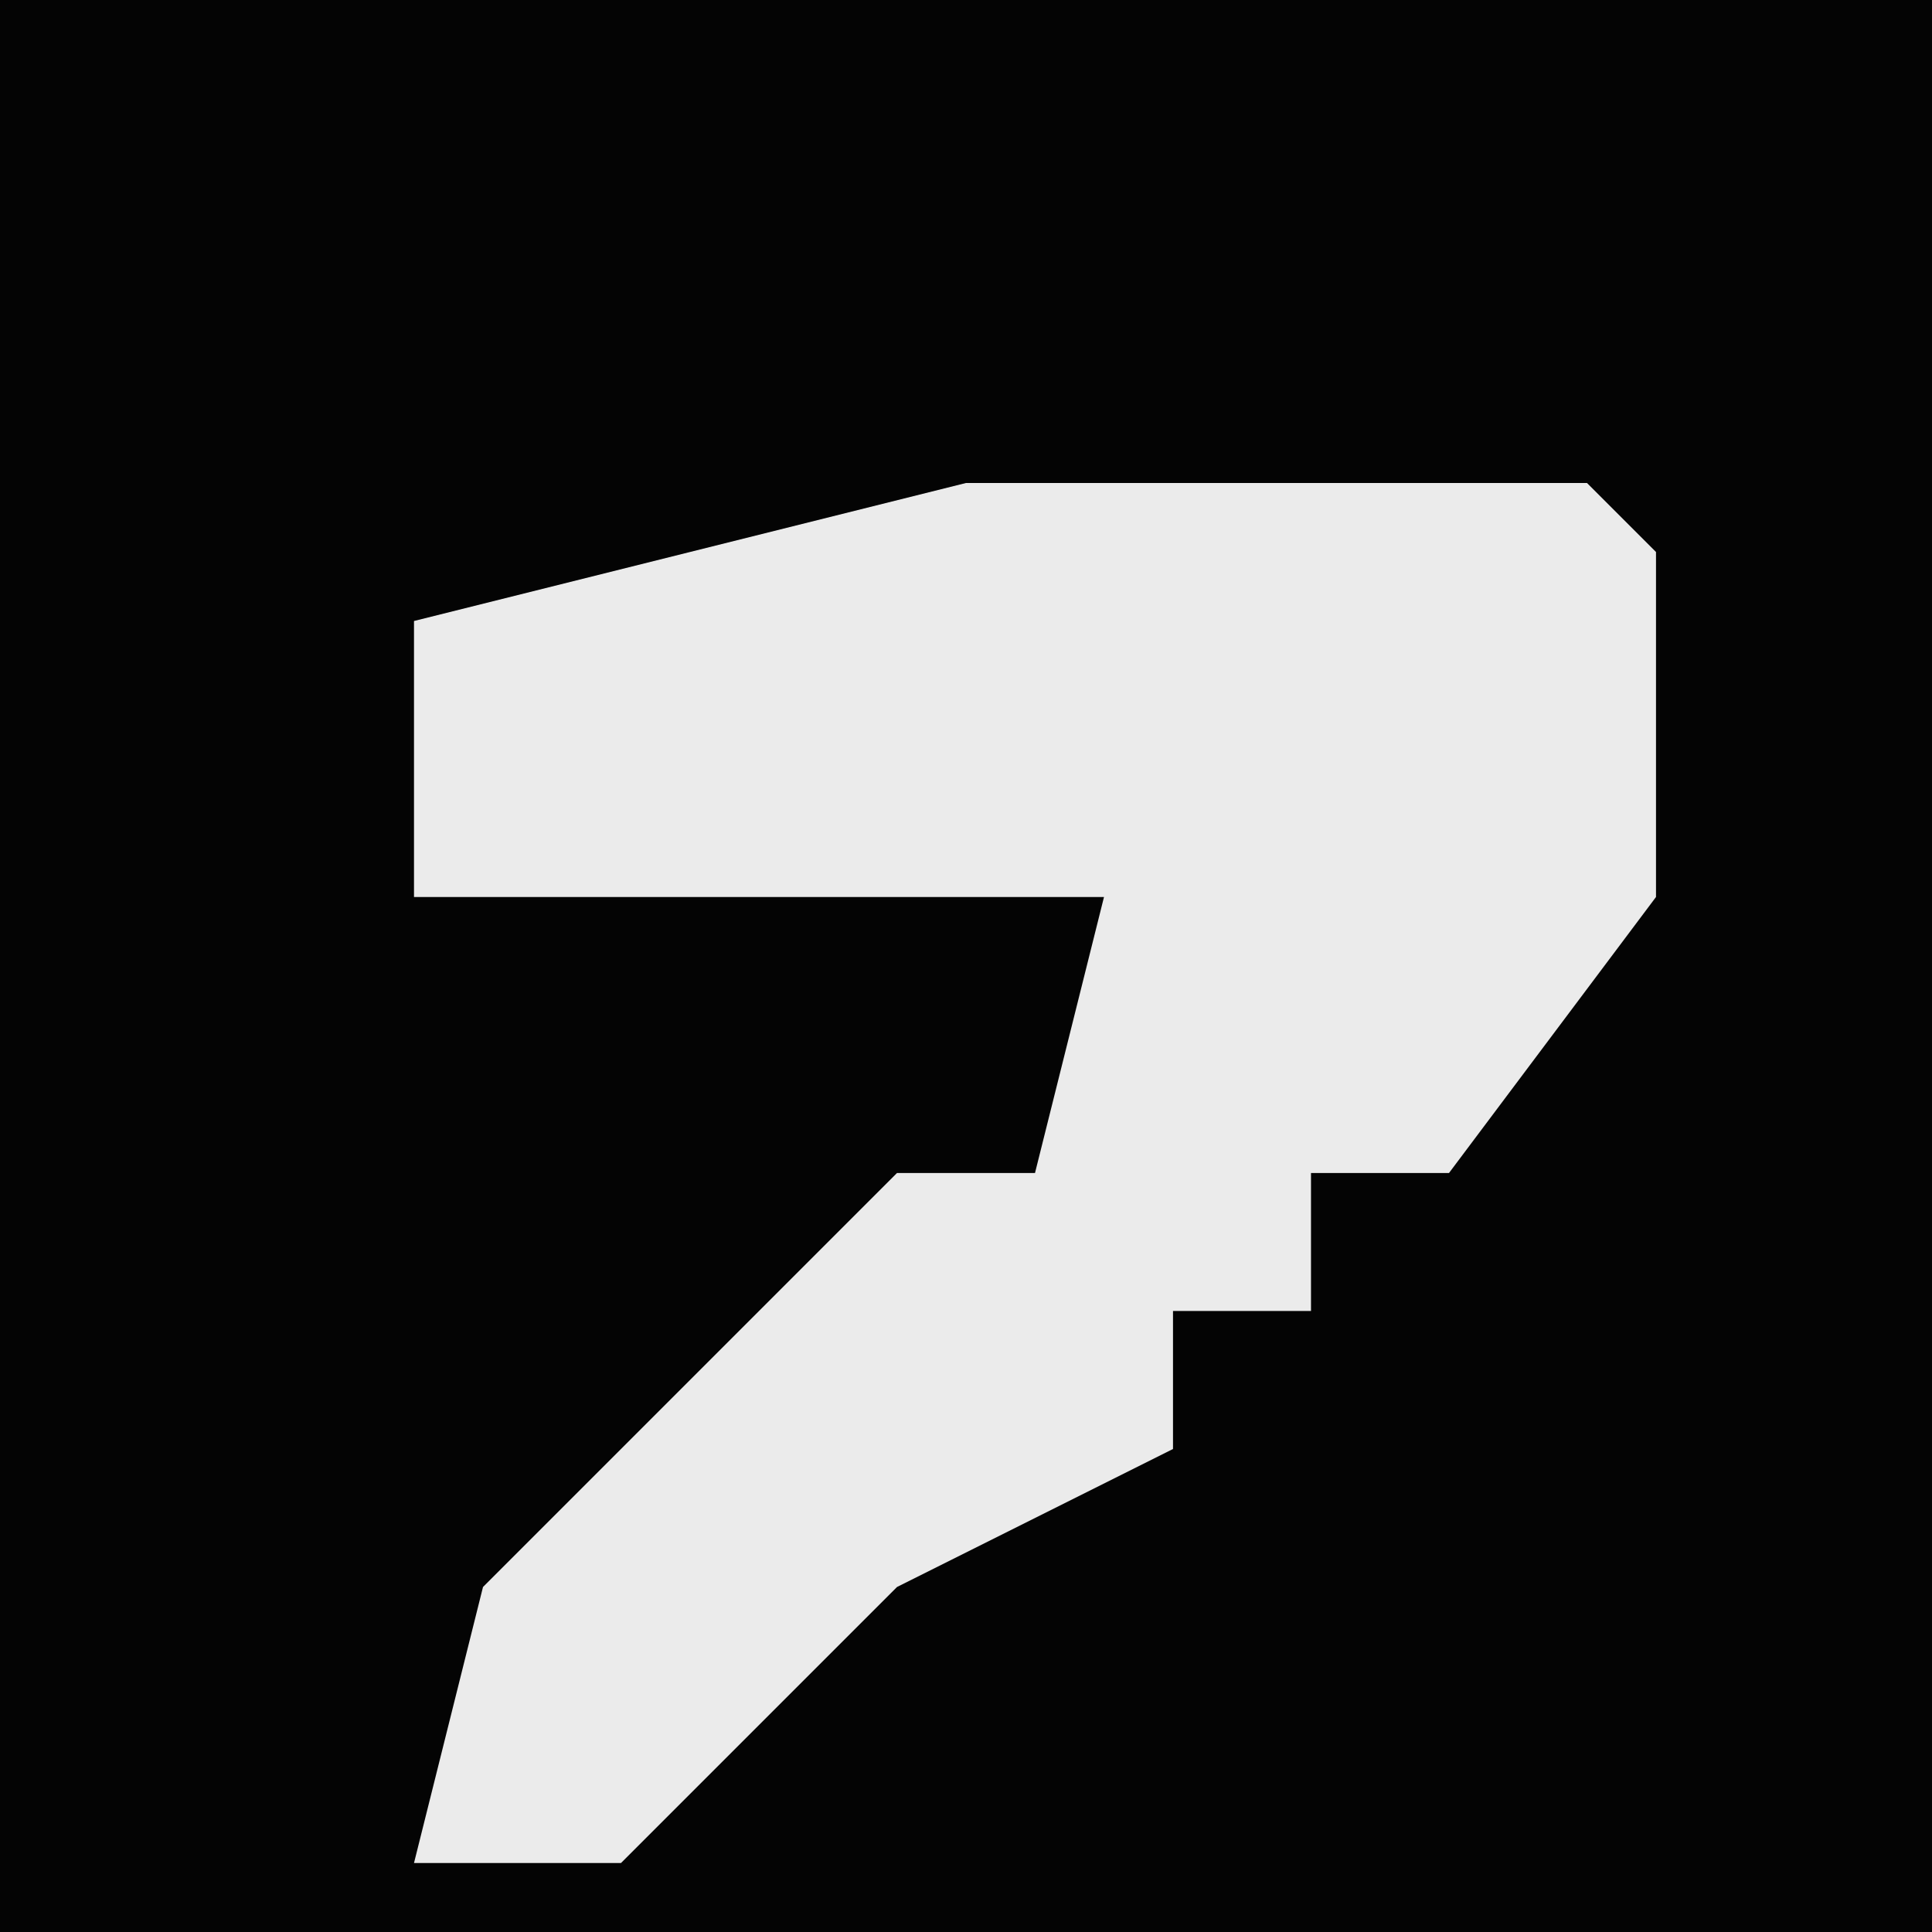 <?xml version="1.0" encoding="UTF-8"?>
<svg version="1.1" xmlns="http://www.w3.org/2000/svg" width="28" height="28">
<path d="M0,0 L28,0 L28,28 L0,28 Z " fill="#040404" transform="translate(0,0)"/>
<path d="M0,0 L9,0 L10,1 L10,6 L7,10 L5,10 L5,12 L3,12 L3,14 L-1,16 L-5,20 L-8,20 L-7,16 L-1,10 L1,10 L2,6 L-8,6 L-8,2 Z " fill="#EBEBEB" transform="translate(14,7)"/>
</svg>
